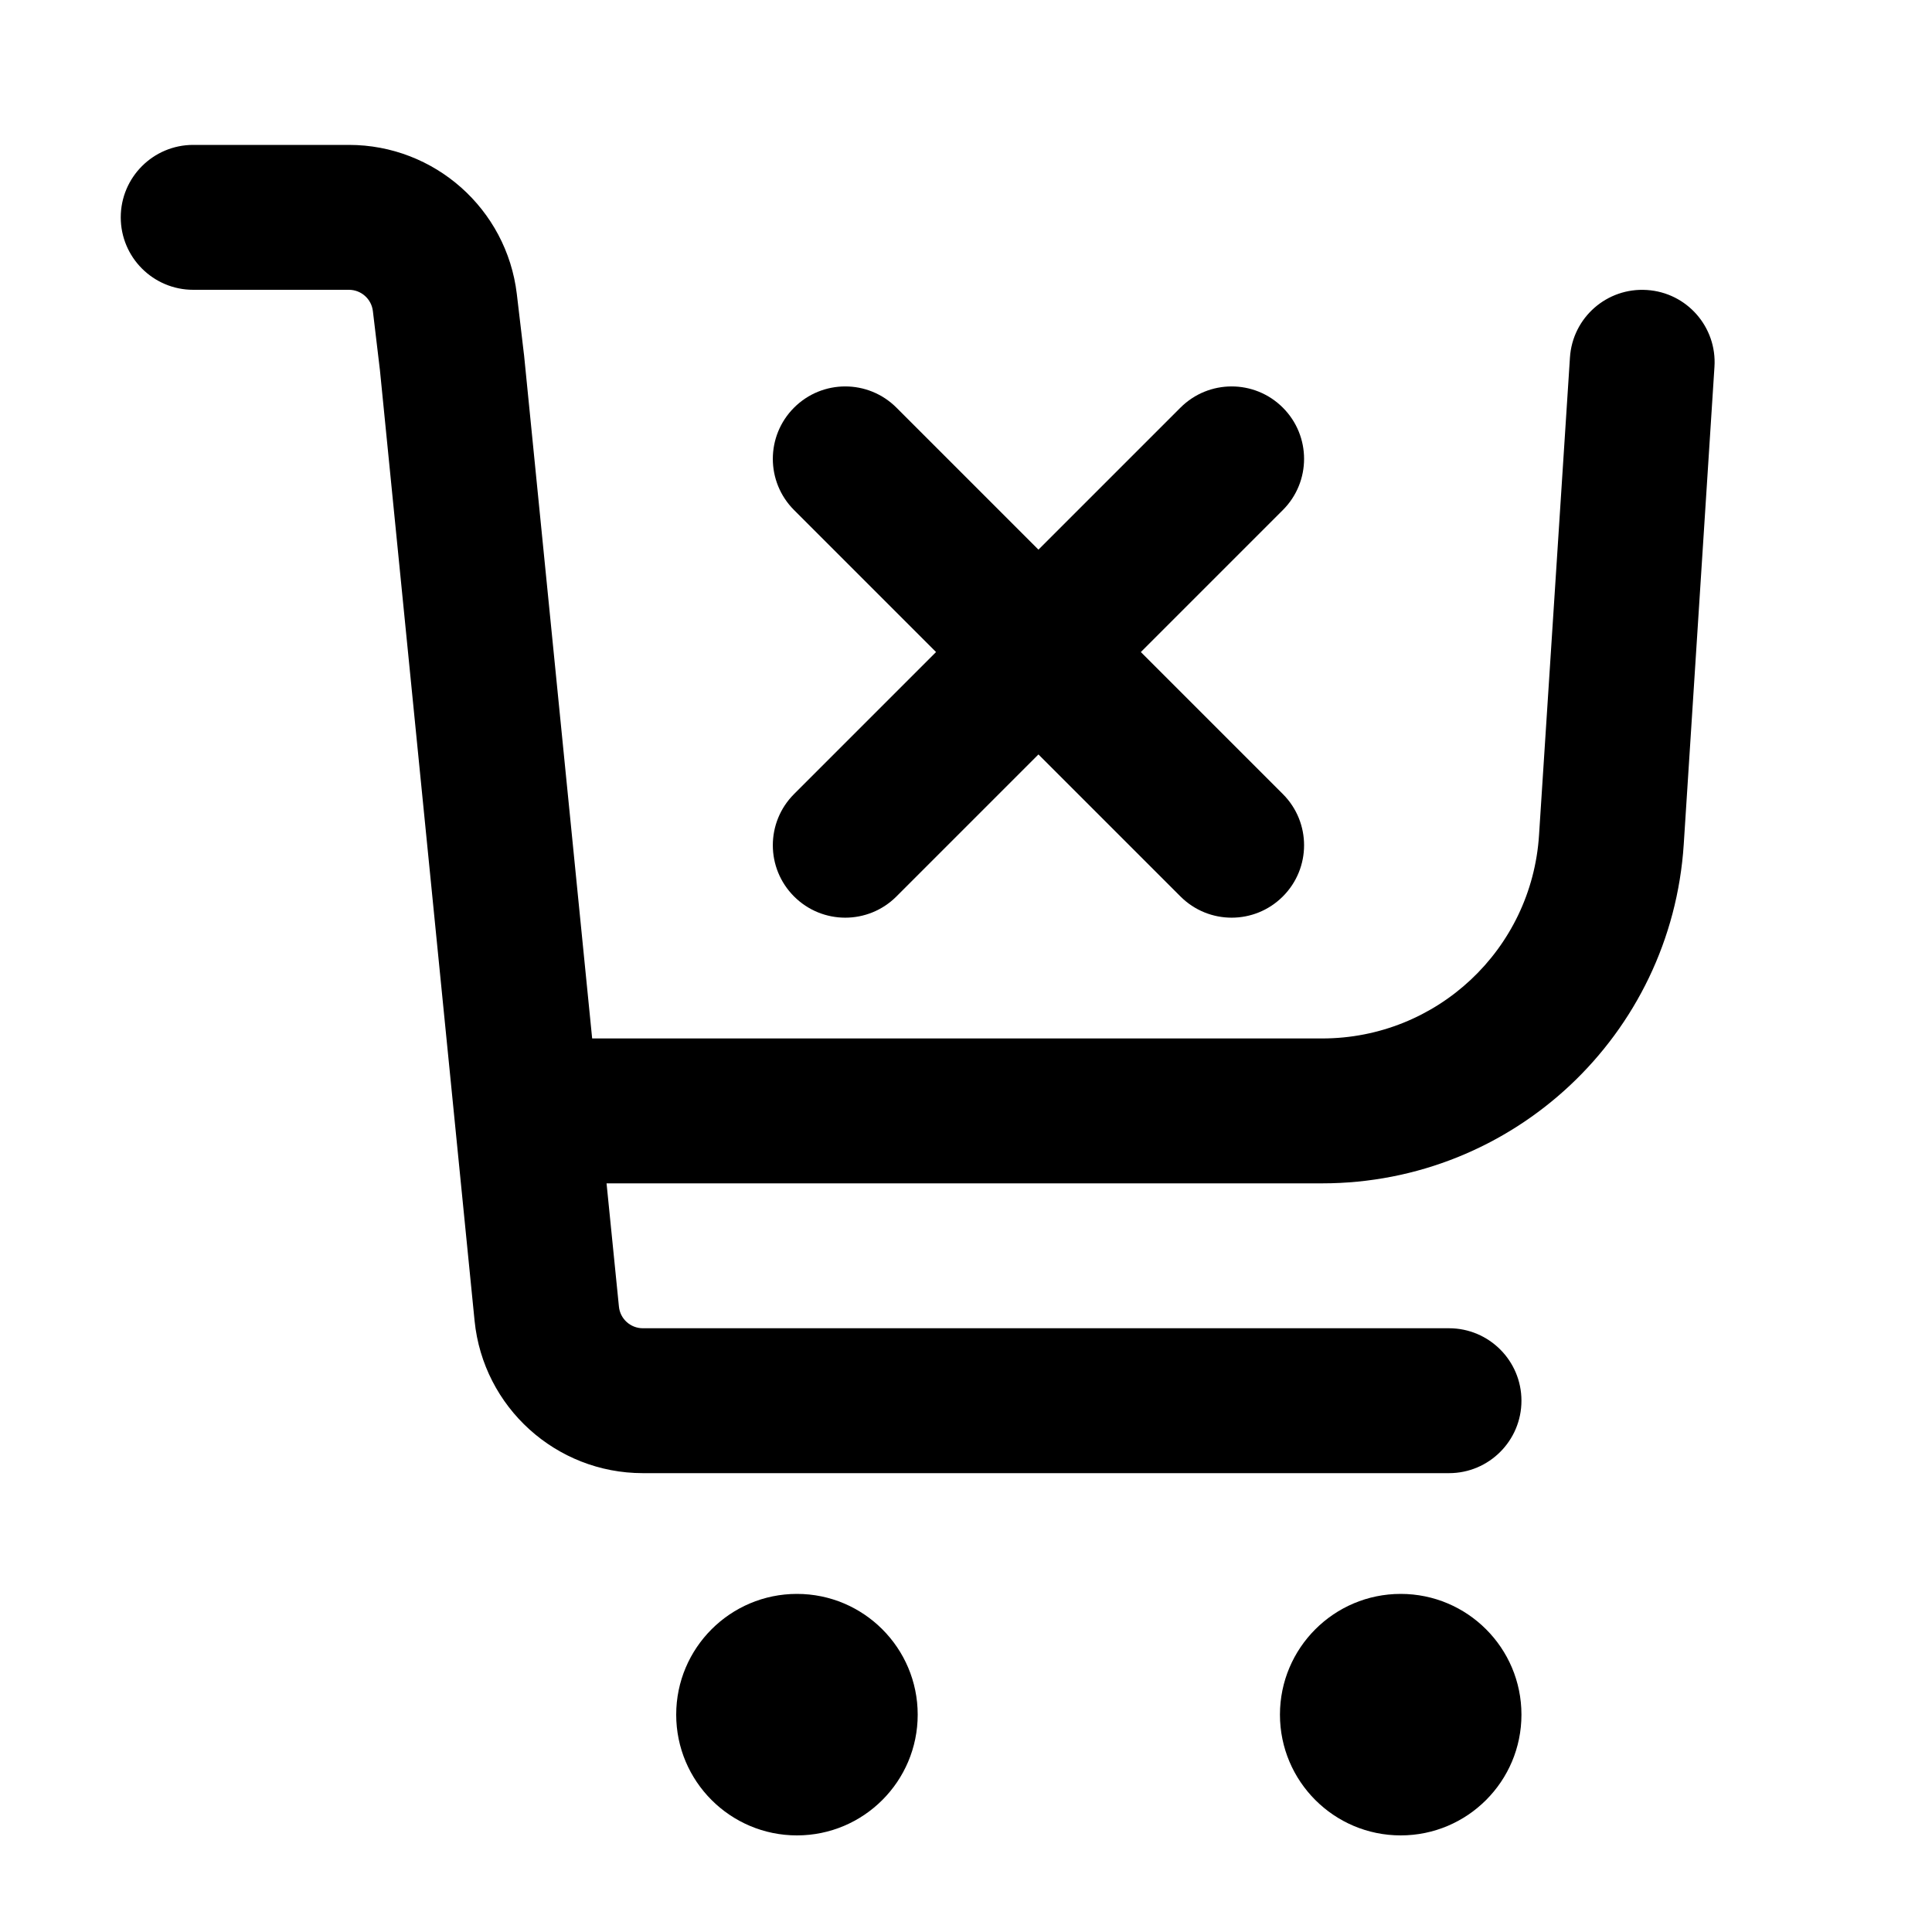 <svg xmlns="http://www.w3.org/2000/svg" viewBox="0 0 20 20"><path d="M2 1.5c-.414 0-.75.336-.75.75s.336.75.75.75h1.612c.127 0 .233.095.248.22l.073.612.98 9.842c.09.894.843 1.576 1.742 1.576h8.345c.414 0 .75-.336.75-.75s-.336-.75-.75-.75h-8.345c-.128 0-.236-.097-.248-.225l-.128-1.275h7.408c1.978 0 3.615-1.535 3.743-3.509l.318-4.943c.027-.413-.286-.77-.7-.796-.413-.027-.77.286-.796.7l-.32 4.943c-.076 1.184-1.058 2.105-2.245 2.105h-7.557l-.705-7.074-.002-.015-.073-.618c-.105-.88-.852-1.543-1.738-1.543h-1.612Z"/><path d="M13.28 4.22c.293.293.293.767 0 1.06l-1.47 1.47 1.47 1.47c.293.293.293.767 0 1.06-.293.293-.767.293-1.06 0l-1.47-1.47-1.47 1.47c-.293.293-.767.293-1.06 0-.293-.293-.293-.767 0-1.06l1.47-1.47-1.47-1.47c-.293-.293-.293-.767 0-1.06.293-.293.767-.293 1.06 0l1.47 1.47 1.47-1.47c.293-.293.767-.293 1.06 0Z"/><path d="M9.5 17.75c0 .69-.56 1.25-1.25 1.25s-1.25-.56-1.25-1.25.56-1.25 1.25-1.25 1.25.56 1.25 1.25Z"/><path d="M15.75 17.75c0 .69-.56 1.25-1.25 1.25s-1.25-.56-1.25-1.25.56-1.25 1.25-1.25 1.25.56 1.25 1.25Z"/></svg>